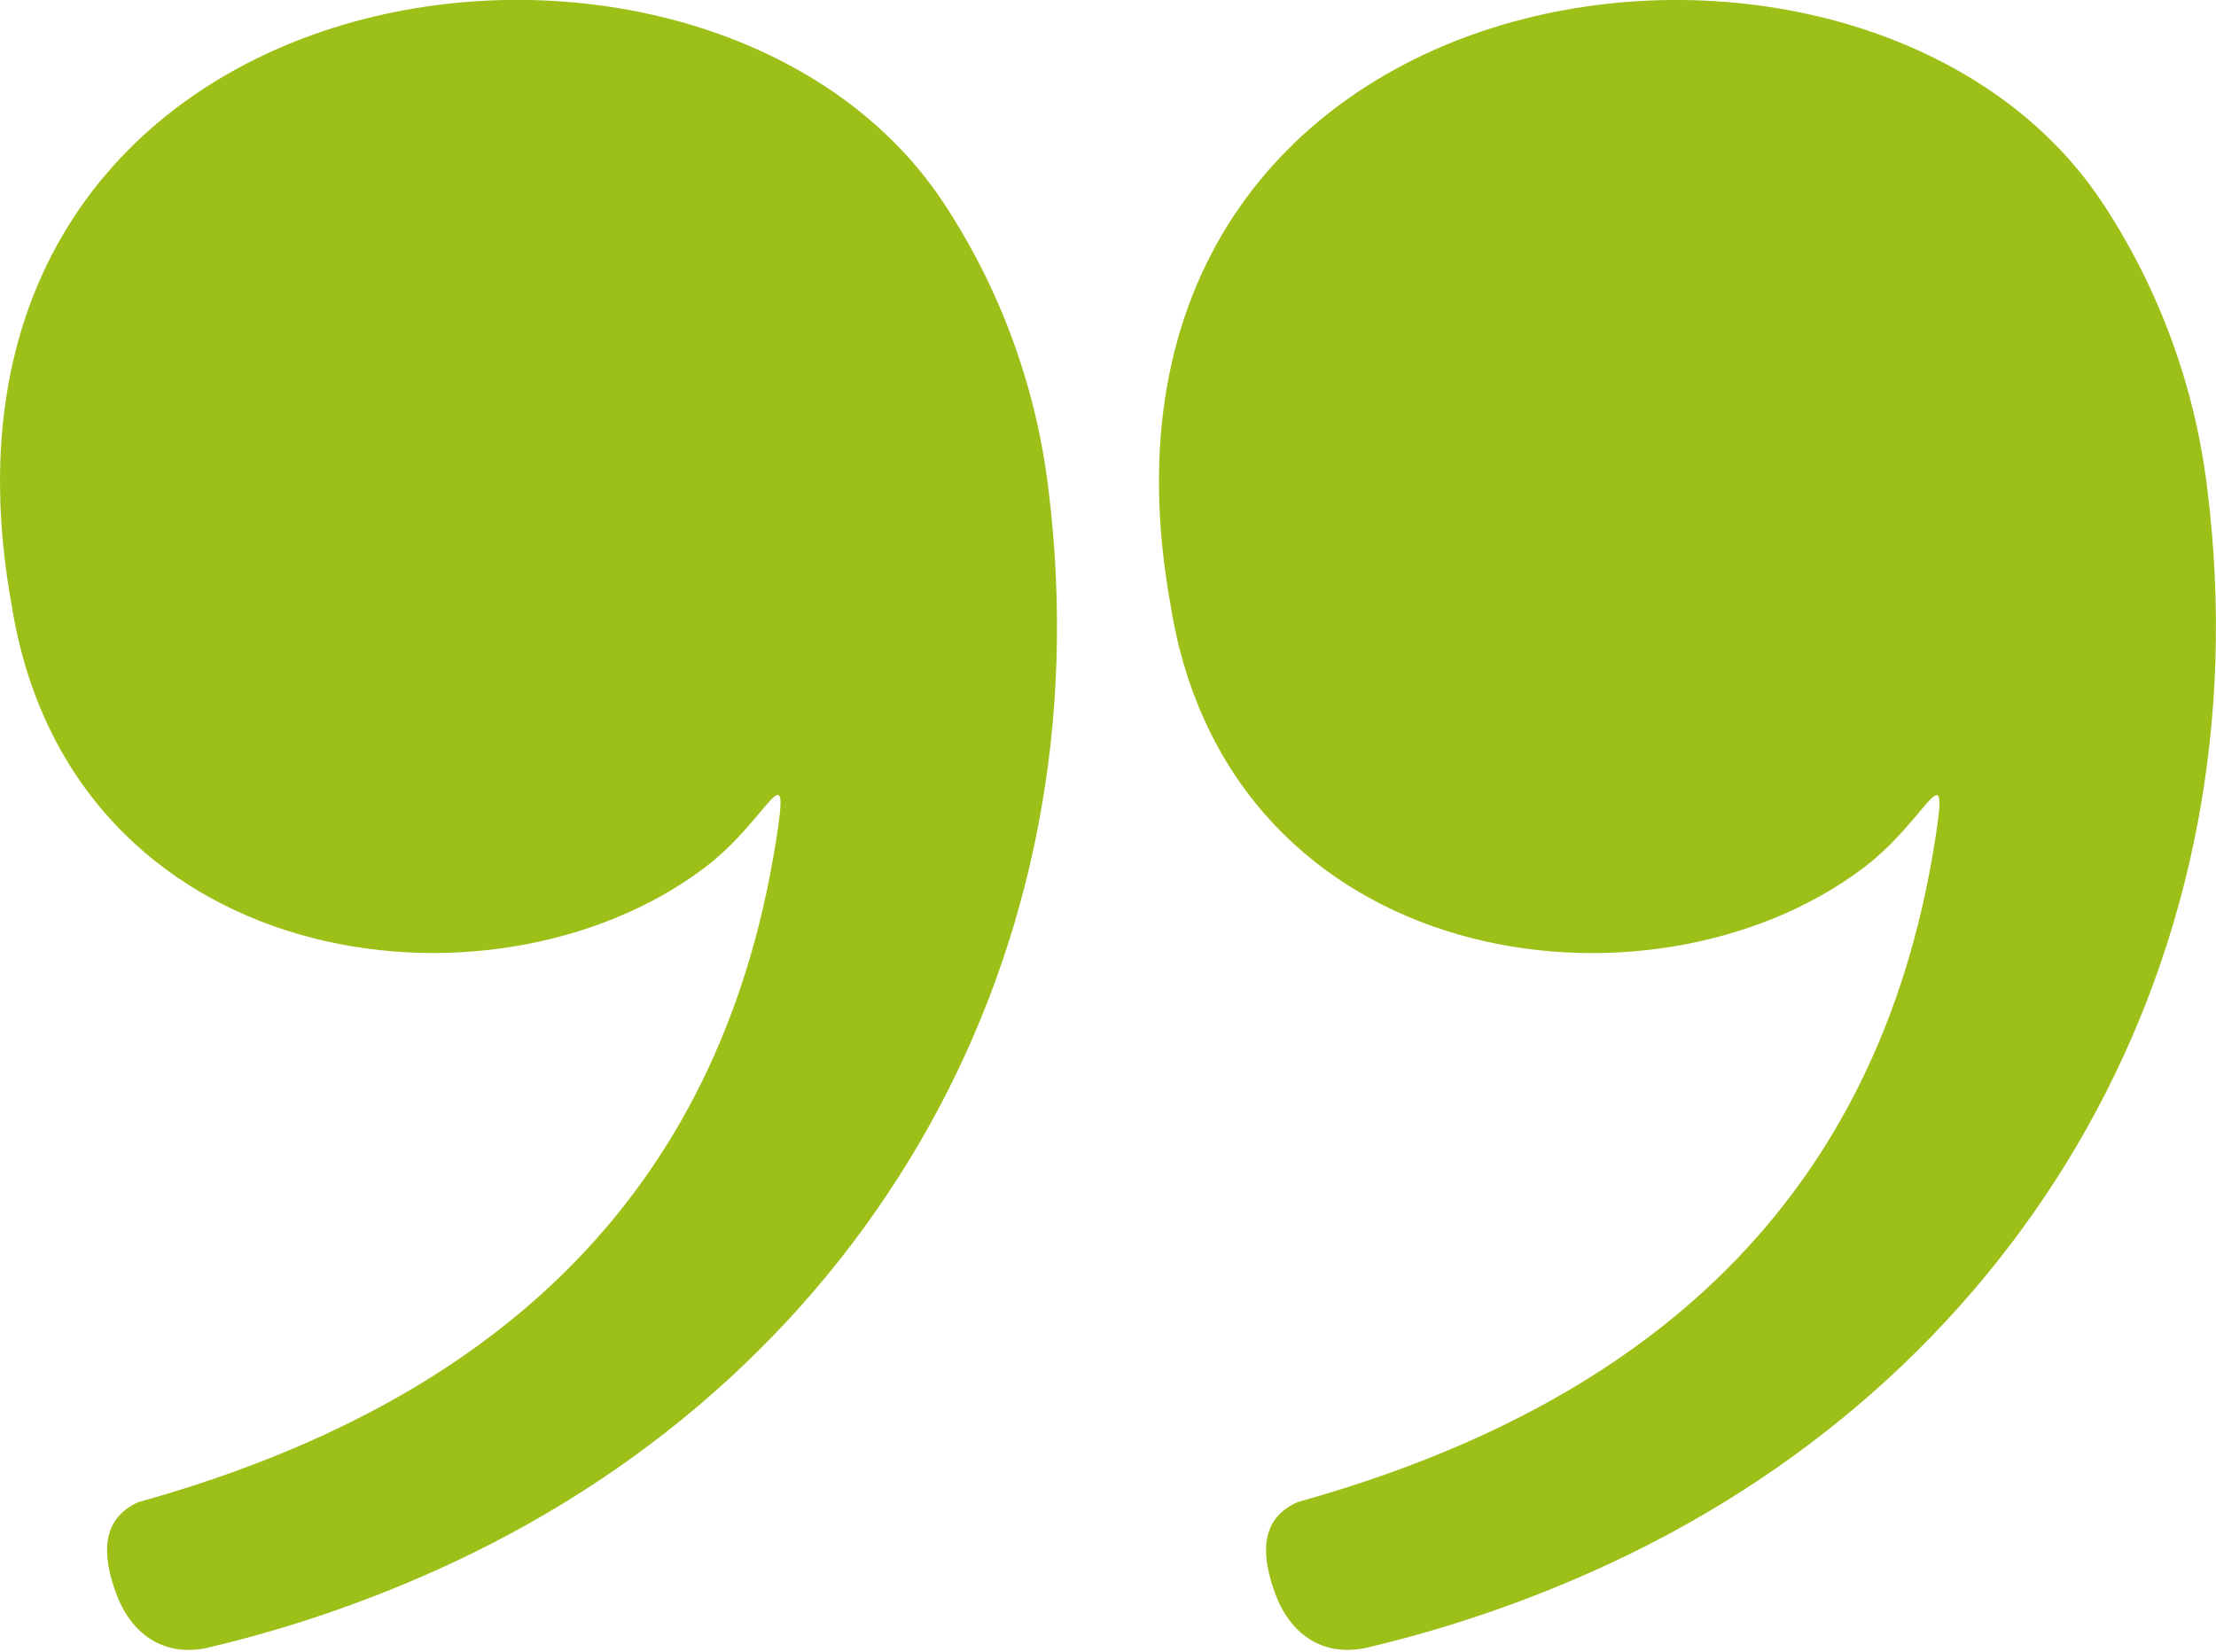 <svg width="173" height="129" viewBox="0 0 173 129" fill="none" xmlns="http://www.w3.org/2000/svg">
<g clip-path="url(#clip0_467_206)">
<path fill-rule="evenodd" clip-rule="evenodd" d="M101.276 117.289C128.736 109.641 146.597 93.642 151.037 65.799C152.247 58.226 150.557 63.946 145.445 67.788C128.753 80.348 95.934 75.895 91.382 47.234C82.219 -3.513 145.374 -12.298 164.066 15.728C168.534 22.462 171.363 30.158 172.324 38.194C176.835 74.516 158.308 106.864 125.763 122.041C119.607 124.909 113.175 127.135 106.567 128.685C103.148 129.364 100.664 127.51 99.519 124.346C98.549 121.631 98.218 118.67 101.276 117.296L101.276 117.289ZM10.795 117.289C38.249 109.634 56.12 93.635 60.56 65.792C61.77 58.219 60.08 63.939 54.968 67.781C38.276 80.342 5.457 75.888 0.905 47.227C-8.265 -3.519 54.894 -12.305 73.586 15.721C78.057 22.457 80.888 30.155 81.85 38.194C86.355 74.516 67.828 106.864 35.282 122.041C29.127 124.91 22.695 127.136 16.087 128.685C12.667 129.364 10.184 127.51 9.038 124.346C8.069 121.648 7.737 118.67 10.795 117.289Z" fill="#9DC019"/>
</g>
<defs>
<clipPath id="clip0_467_206">
<rect width="173" height="128.83" fill="white" transform="translate(173 128.83) rotate(-180)"/>
</clipPath>
</defs>
</svg>
